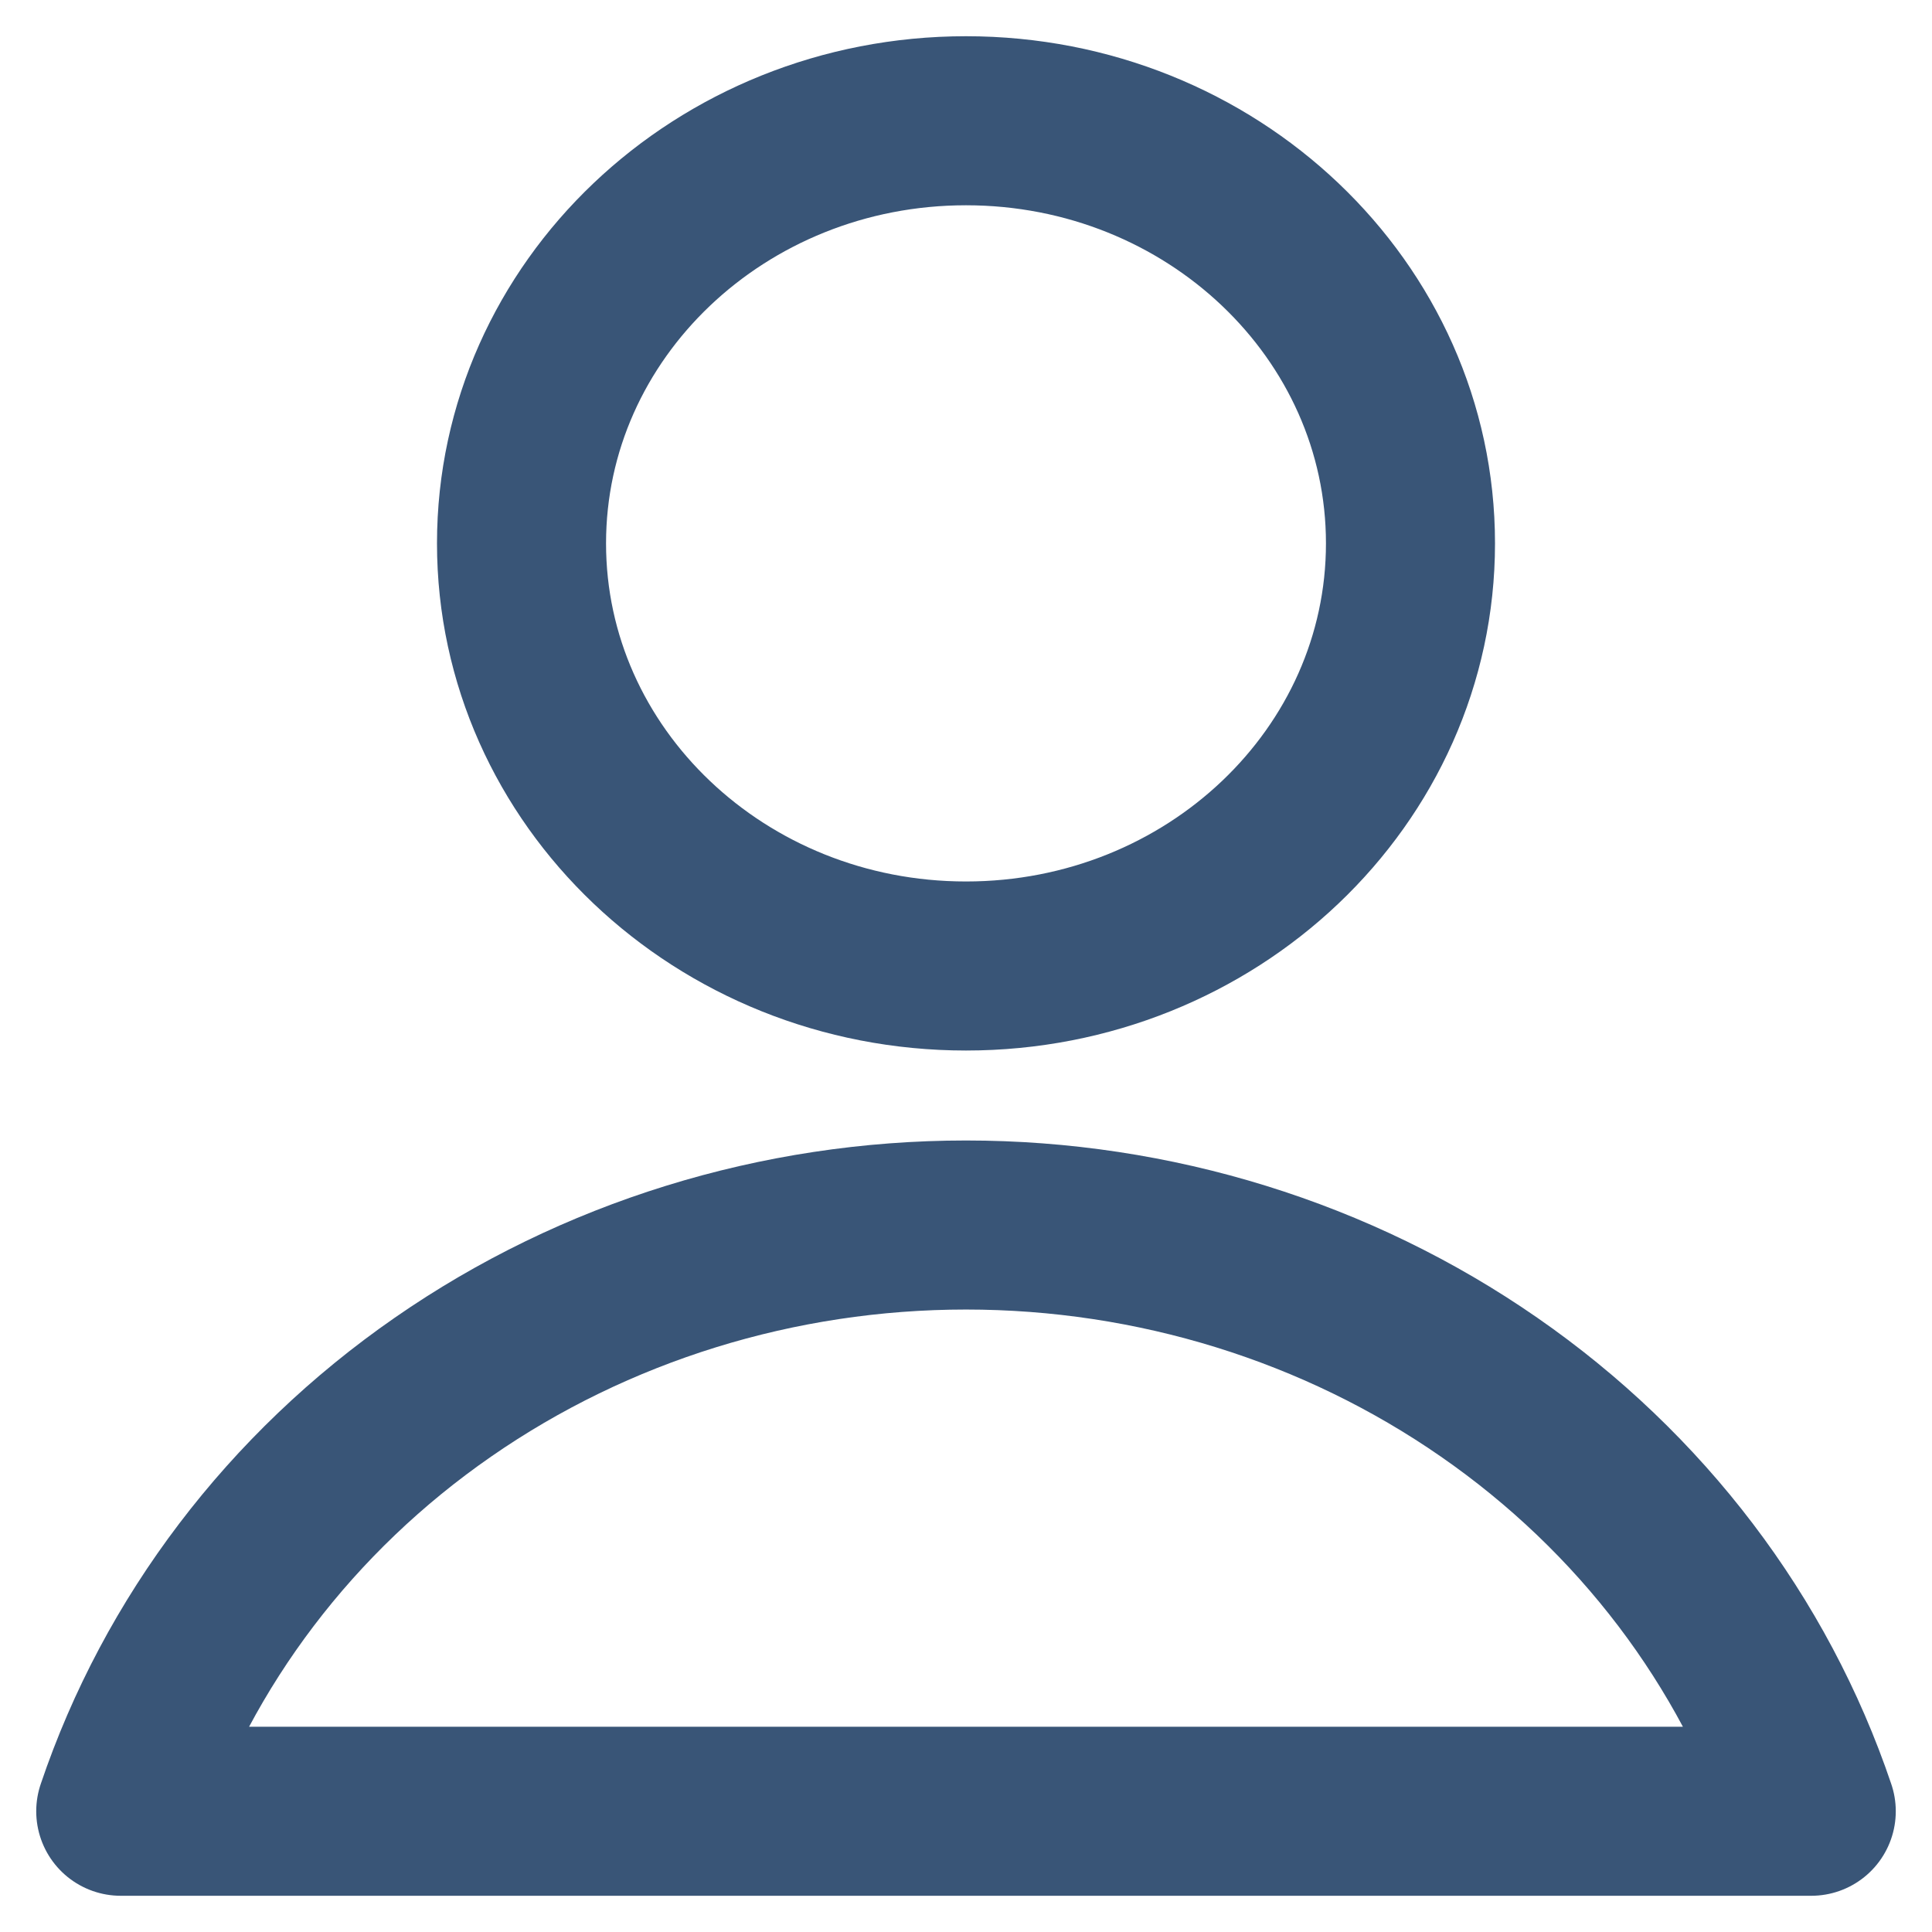<svg width="16" height="16" viewBox="0 0 16 16" fill="none" xmlns="http://www.w3.org/2000/svg">
<path d="M8 8C10.033 8 11.681 6.433 11.681 4.5C11.681 2.567 10.033 1 8 1C5.967 1 4.319 2.567 4.319 4.5C4.319 6.433 5.967 8 8 8Z" stroke="#395577" stroke-width="1.4" stroke-linecap="round" stroke-linejoin="round"/>
<path d="M15 15C14.524 13.59 13.59 12.36 12.332 11.488C11.074 10.615 9.557 10.145 8 10.145C6.443 10.145 4.926 10.615 3.668 11.488C2.41 12.36 1.476 13.59 1 15H15Z" stroke="#395577" stroke-width="1.4" stroke-linecap="round" stroke-linejoin="round"/>
</svg>
